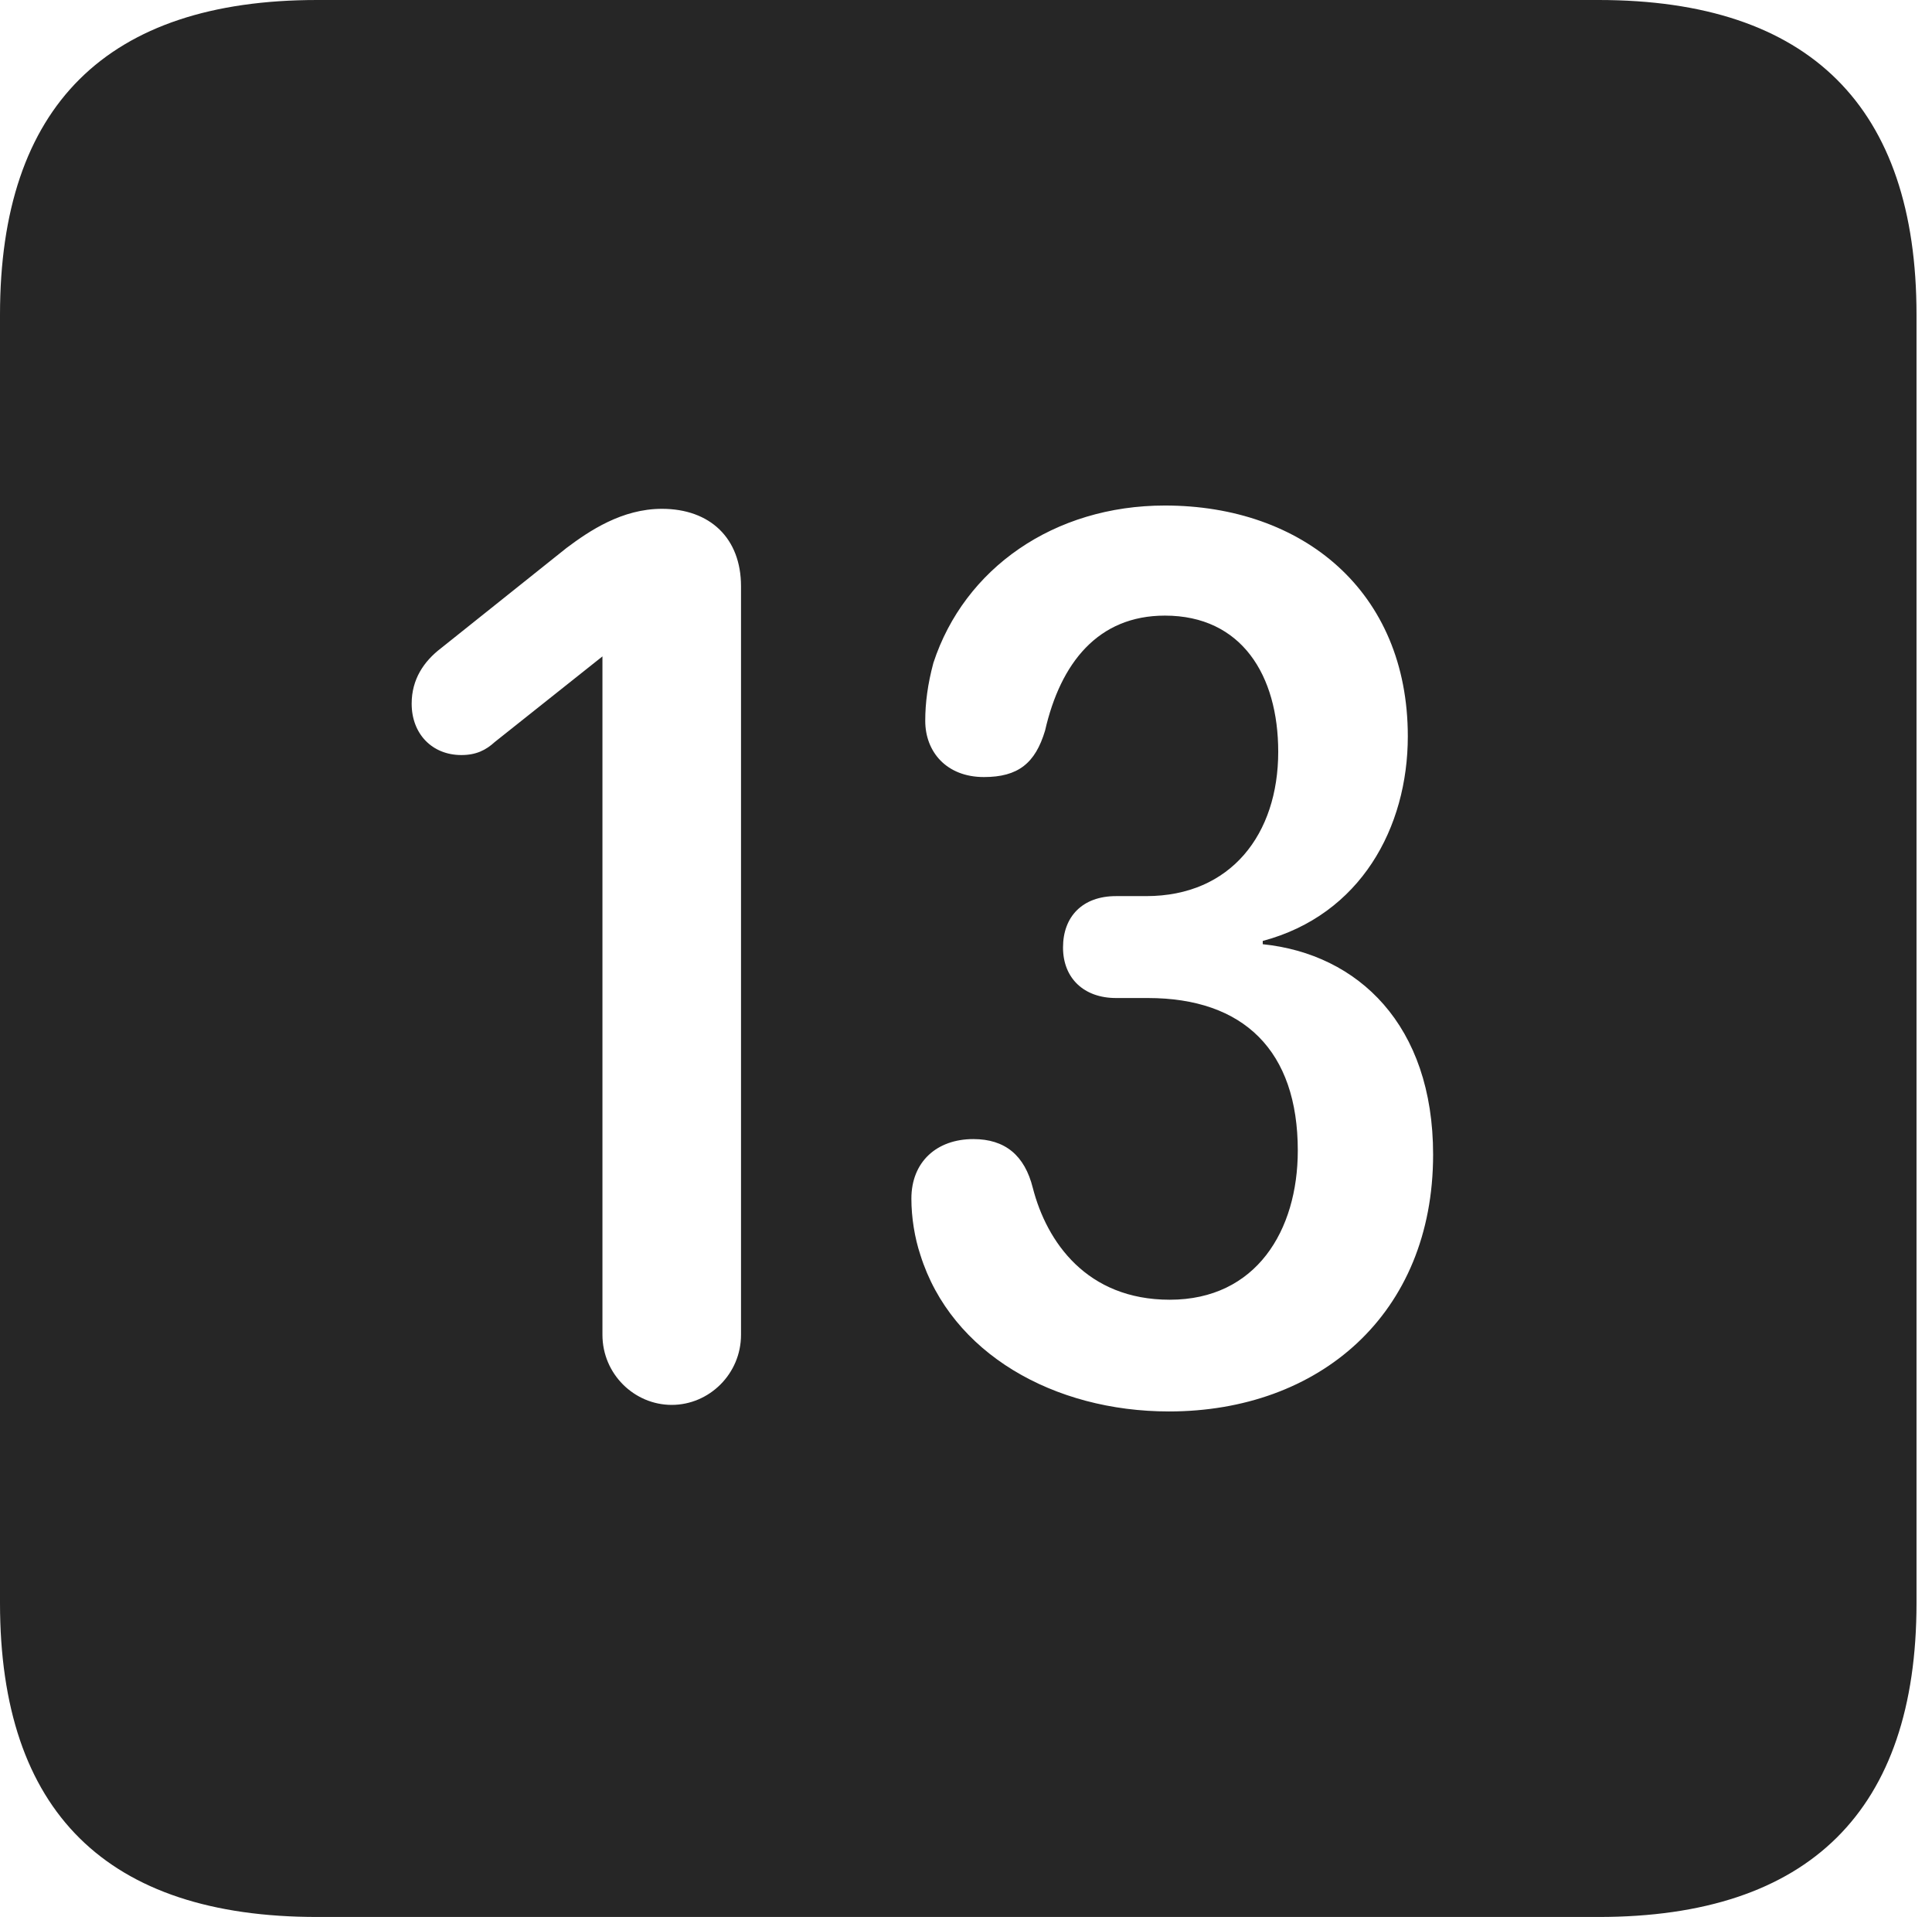 <?xml version="1.0" encoding="UTF-8"?>
<!--Generator: Apple Native CoreSVG 326-->
<!DOCTYPE svg
PUBLIC "-//W3C//DTD SVG 1.1//EN"
       "http://www.w3.org/Graphics/SVG/1.1/DTD/svg11.dtd">
<svg version="1.1" xmlns="http://www.w3.org/2000/svg" xmlns:xlink="http://www.w3.org/1999/xlink" viewBox="0 0 46.289 45.918">
 <g>
  <rect height="45.918" opacity="0" width="46.289" x="0" y="0"/>
  <path d="M45.918 7.539L45.918 38.398C45.918 43.359 43.359 45.918 38.301 45.918L7.598 45.918C2.559 45.918 0 43.398 0 38.398L0 7.539C0 2.539 2.559 0 7.598 0L38.301 0C43.359 0 45.918 2.559 45.918 7.539ZM22.363 15.879C22.227 16.387 22.168 16.836 22.168 17.266C22.168 18.008 22.676 18.613 23.574 18.613C24.395 18.613 24.805 18.281 25.039 17.5C25.41 15.879 26.309 14.746 27.91 14.746C29.746 14.746 30.625 16.172 30.625 18.008C30.625 19.98 29.492 21.465 27.461 21.465L26.738 21.465C25.938 21.465 25.469 21.953 25.469 22.695C25.469 23.438 25.977 23.906 26.738 23.906L27.5 23.906C29.805 23.906 31.094 25.176 31.094 27.559C31.094 29.473 30.098 31.133 28.027 31.133C26.035 31.133 25.078 29.746 24.746 28.457C24.551 27.676 24.082 27.285 23.32 27.285C22.441 27.285 21.836 27.832 21.836 28.711C21.836 29.16 21.914 29.648 22.051 30.059C22.793 32.422 25.254 33.809 28.008 33.809C31.602 33.809 34.336 31.484 34.336 27.656C34.336 24.551 32.539 22.852 30.254 22.617L30.254 22.539C32.598 21.914 33.73 19.824 33.73 17.637C33.73 14.16 31.211 12.109 27.91 12.109C25.254 12.109 23.105 13.613 22.363 15.879ZM13.574 13.125L10.566 15.527C10.156 15.84 9.863 16.27 9.863 16.855C9.863 17.578 10.352 18.086 11.055 18.086C11.406 18.086 11.641 17.969 11.855 17.773L14.434 15.723L14.434 31.973C14.434 32.91 15.195 33.652 16.094 33.652C16.992 33.652 17.754 32.91 17.754 31.973L17.754 14.043C17.754 12.891 17.012 12.188 15.859 12.188C14.902 12.188 14.121 12.715 13.574 13.125Z" fill="black" fill-opacity="0.85"/>
 </g>
</svg>
